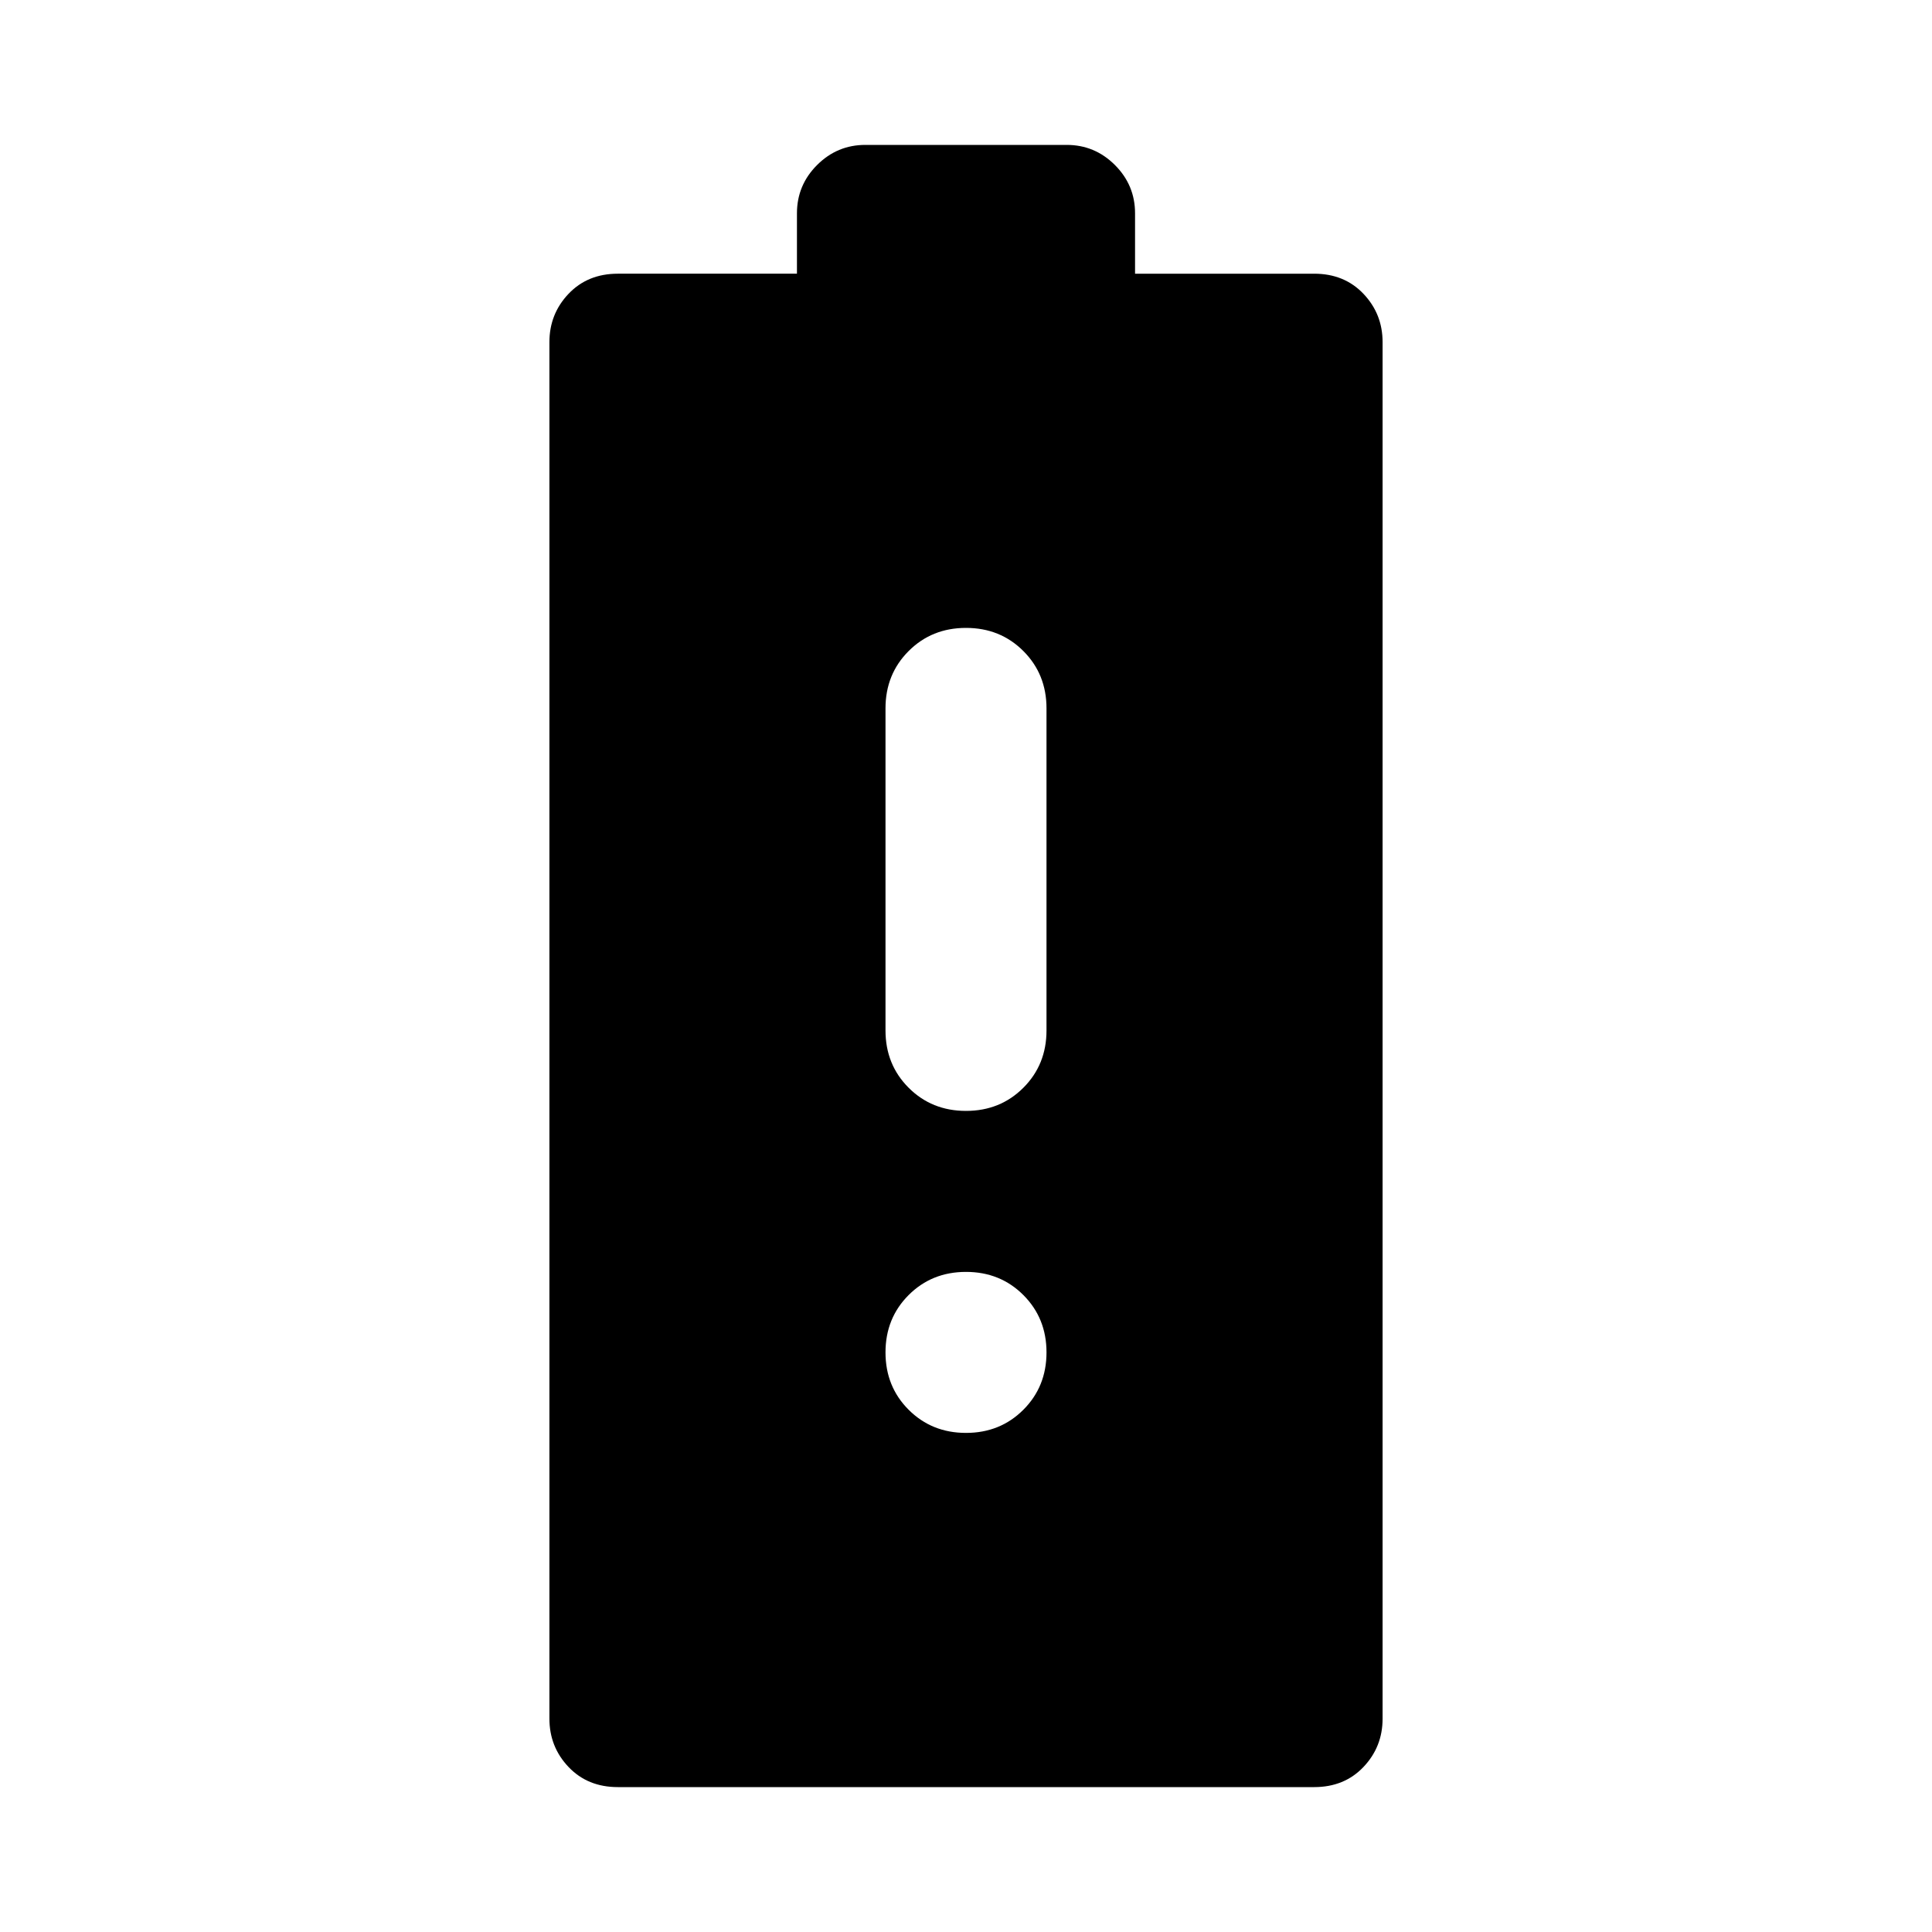 <svg xmlns="http://www.w3.org/2000/svg" width="48" height="48" viewBox="0 0 48 48"><path d="M24 27.6q.85 0 1.425-.575Q26 26.45 26 25.6v-8q0-.85-.575-1.425Q24.85 15.6 24 15.6q-.85 0-1.425.575Q22 16.75 22 17.6v8q0 .85.575 1.425.575.575 1.425.575Zm0 8q.85 0 1.425-.575Q26 34.45 26 33.6q0-.85-.575-1.425Q24.85 31.6 24 31.6q-.85 0-1.425.575Q22 32.75 22 33.6q0 .85.575 1.425.575.575 1.425.575Zm-8.65 8.8q-.75 0-1.225-.5-.475-.5-.475-1.2V8.5q0-.7.475-1.2t1.225-.5h4.45V5.3q0-.7.5-1.2t1.2-.5h5q.7 0 1.2.5t.5 1.2v1.5h4.45q.75 0 1.225.5.475.5.475 1.2v34.2q0 .7-.475 1.2t-1.225.5Z"/></svg>